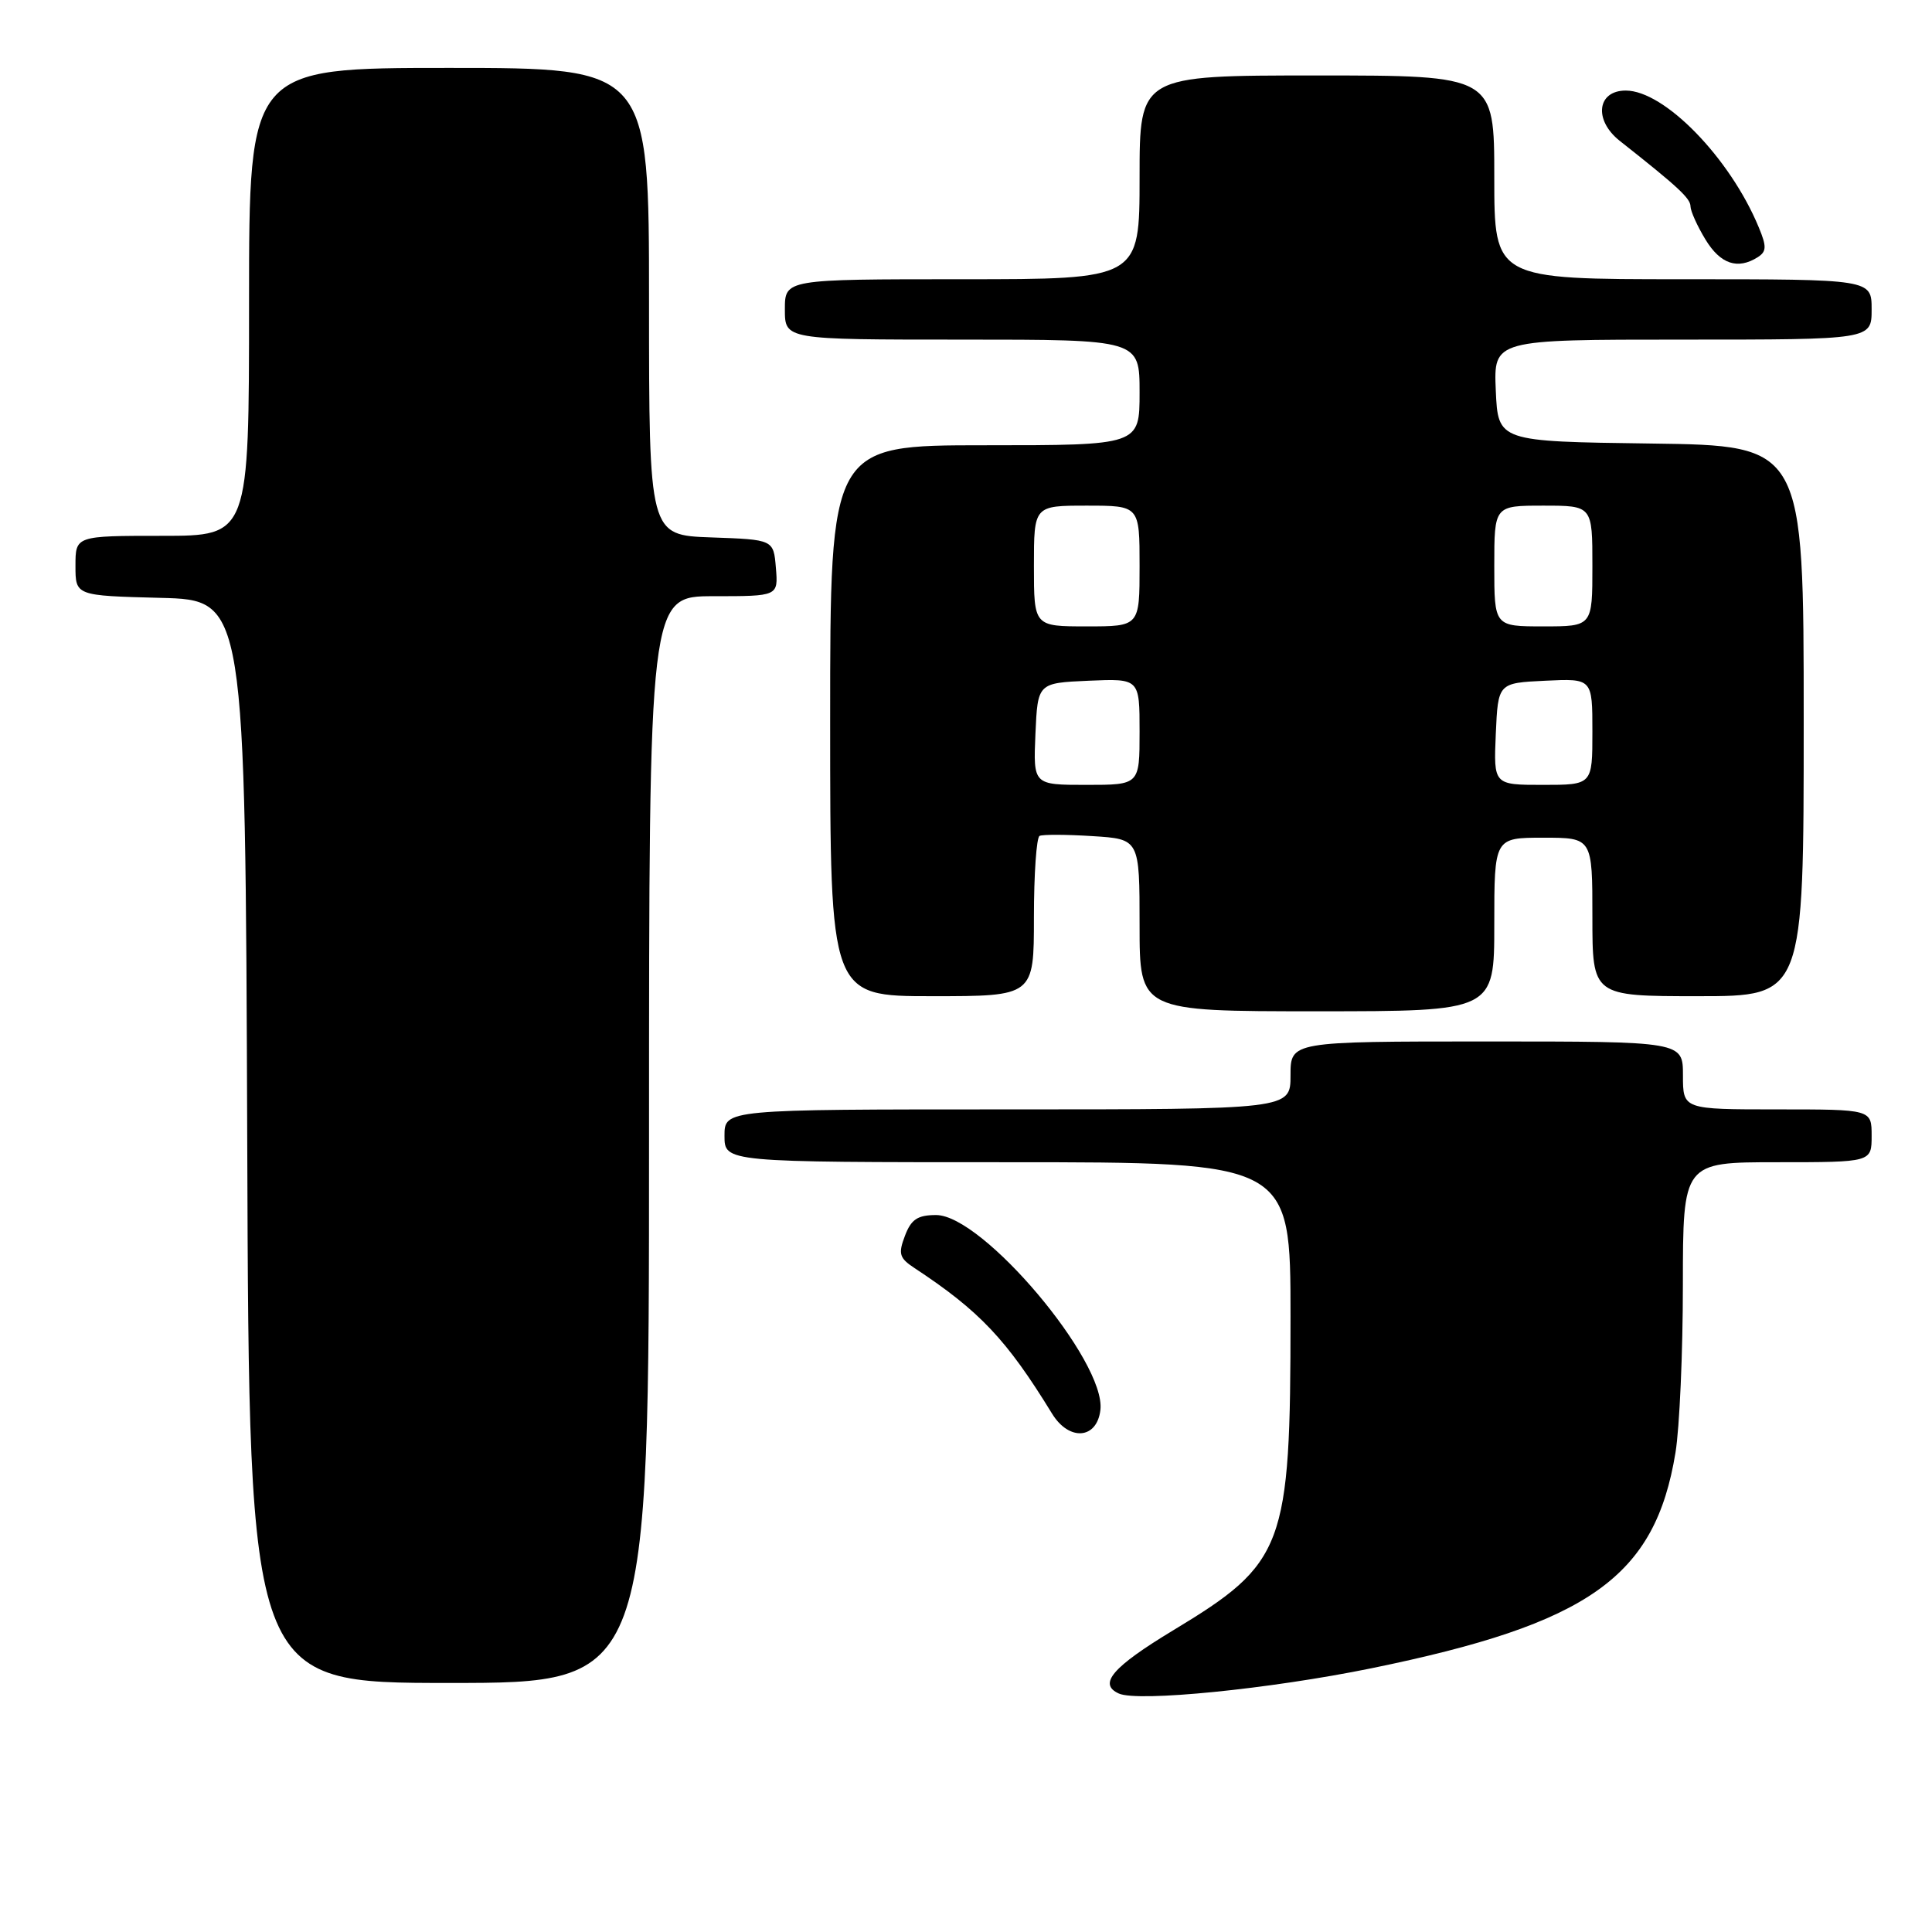 <?xml version="1.0" encoding="UTF-8" standalone="no"?>
<!DOCTYPE svg PUBLIC "-//W3C//DTD SVG 1.1//EN" "http://www.w3.org/Graphics/SVG/1.1/DTD/svg11.dtd" >
<svg xmlns="http://www.w3.org/2000/svg" xmlns:xlink="http://www.w3.org/1999/xlink" version="1.1" viewBox="0 0 256 256">
 <g >
 <path fill="currentColor"
d=" M 181.69 221.06 C 210.58 215.15 219.31 208.97 222.01 192.48 C 222.55 189.19 222.99 179.19 222.99 170.25 C 223.00 154.00 223.00 154.00 235.50 154.00 C 248.00 154.00 248.00 154.00 248.00 150.50 C 248.00 147.00 248.00 147.00 235.50 147.00 C 223.00 147.00 223.00 147.00 223.00 142.50 C 223.00 138.00 223.00 138.00 197.00 138.00 C 171.00 138.00 171.00 138.00 171.00 142.50 C 171.00 147.00 171.00 147.00 133.50 147.00 C 96.00 147.00 96.00 147.00 96.00 150.50 C 96.00 154.00 96.00 154.00 133.50 154.00 C 171.00 154.00 171.00 154.00 171.00 174.45 C 171.00 205.07 170.24 207.10 155.43 216.04 C 147.41 220.89 145.47 223.14 148.25 224.40 C 150.79 225.55 168.28 223.80 181.69 221.06 Z  M 86.00 151.00 C 86.00 79.00 86.00 79.00 94.56 79.00 C 103.12 79.00 103.12 79.00 102.81 75.25 C 102.50 71.50 102.50 71.50 94.25 71.21 C 86.00 70.92 86.00 70.92 86.00 39.96 C 86.00 9.00 86.00 9.00 59.50 9.00 C 33.00 9.00 33.00 9.00 33.00 40.00 C 33.00 71.00 33.00 71.00 21.50 71.00 C 10.00 71.00 10.00 71.00 10.00 74.97 C 10.00 78.93 10.00 78.93 21.25 79.22 C 32.50 79.50 32.50 79.50 32.76 151.25 C 33.01 223.00 33.01 223.00 59.51 223.00 C 86.00 223.00 86.00 223.00 86.00 151.00 Z  M 145.81 186.82 C 146.55 180.37 130.22 161.00 124.04 161.00 C 121.59 161.00 120.73 161.57 119.91 163.75 C 119.00 166.13 119.17 166.70 121.14 168.00 C 129.80 173.70 133.38 177.49 139.40 187.31 C 141.66 191.00 145.36 190.71 145.81 186.82 Z  M 198.00 122.50 C 198.00 111.00 198.00 111.00 204.50 111.00 C 211.00 111.00 211.00 111.00 211.00 121.50 C 211.00 132.00 211.00 132.00 225.00 132.00 C 239.00 132.00 239.00 132.00 239.00 95.52 C 239.00 59.04 239.00 59.04 218.75 58.77 C 198.50 58.50 198.50 58.50 198.20 51.75 C 197.91 45.00 197.91 45.00 222.95 45.00 C 248.00 45.00 248.00 45.00 248.00 41.00 C 248.00 37.00 248.00 37.00 223.00 37.00 C 198.00 37.00 198.00 37.00 198.00 23.50 C 198.00 10.00 198.00 10.00 174.50 10.00 C 151.00 10.00 151.00 10.00 151.00 23.50 C 151.00 37.00 151.00 37.00 127.50 37.00 C 104.00 37.00 104.00 37.00 104.00 41.00 C 104.00 45.00 104.00 45.00 127.50 45.00 C 151.00 45.00 151.00 45.00 151.00 52.00 C 151.00 59.00 151.00 59.00 130.50 59.00 C 110.00 59.00 110.00 59.00 110.00 95.50 C 110.00 132.00 110.00 132.00 123.50 132.00 C 137.00 132.00 137.00 132.00 137.00 121.56 C 137.00 115.82 137.34 110.96 137.75 110.76 C 138.16 110.56 141.31 110.57 144.75 110.79 C 151.00 111.18 151.00 111.18 151.00 122.59 C 151.00 134.00 151.00 134.00 174.50 134.00 C 198.00 134.00 198.00 134.00 198.00 122.50 Z  M 232.91 34.08 C 234.08 33.33 234.11 32.67 233.04 30.11 C 229.24 20.93 220.55 12.00 215.42 12.00 C 211.62 12.00 211.15 15.91 214.62 18.66 C 222.38 24.78 224.00 26.29 224.00 27.35 C 224.01 27.98 224.90 29.96 225.99 31.75 C 227.97 35.00 230.25 35.76 232.91 34.08 Z  M 137.20 97.25 C 137.50 90.50 137.50 90.50 144.25 90.20 C 151.00 89.91 151.00 89.91 151.00 96.95 C 151.00 104.00 151.00 104.00 143.95 104.00 C 136.91 104.00 136.91 104.00 137.20 97.25 Z  M 198.20 97.25 C 198.50 90.50 198.50 90.50 204.75 90.20 C 211.00 89.90 211.00 89.90 211.00 96.95 C 211.00 104.00 211.00 104.00 204.45 104.00 C 197.91 104.00 197.91 104.00 198.20 97.25 Z  M 137.00 75.00 C 137.00 67.00 137.00 67.00 144.00 67.00 C 151.00 67.00 151.00 67.00 151.00 75.00 C 151.00 83.00 151.00 83.00 144.00 83.00 C 137.00 83.00 137.00 83.00 137.00 75.00 Z  M 198.00 75.00 C 198.00 67.00 198.00 67.00 204.50 67.00 C 211.00 67.00 211.00 67.00 211.00 75.00 C 211.00 83.00 211.00 83.00 204.50 83.00 C 198.00 83.00 198.00 83.00 198.00 75.00 Z "/>
</g>
</svg>